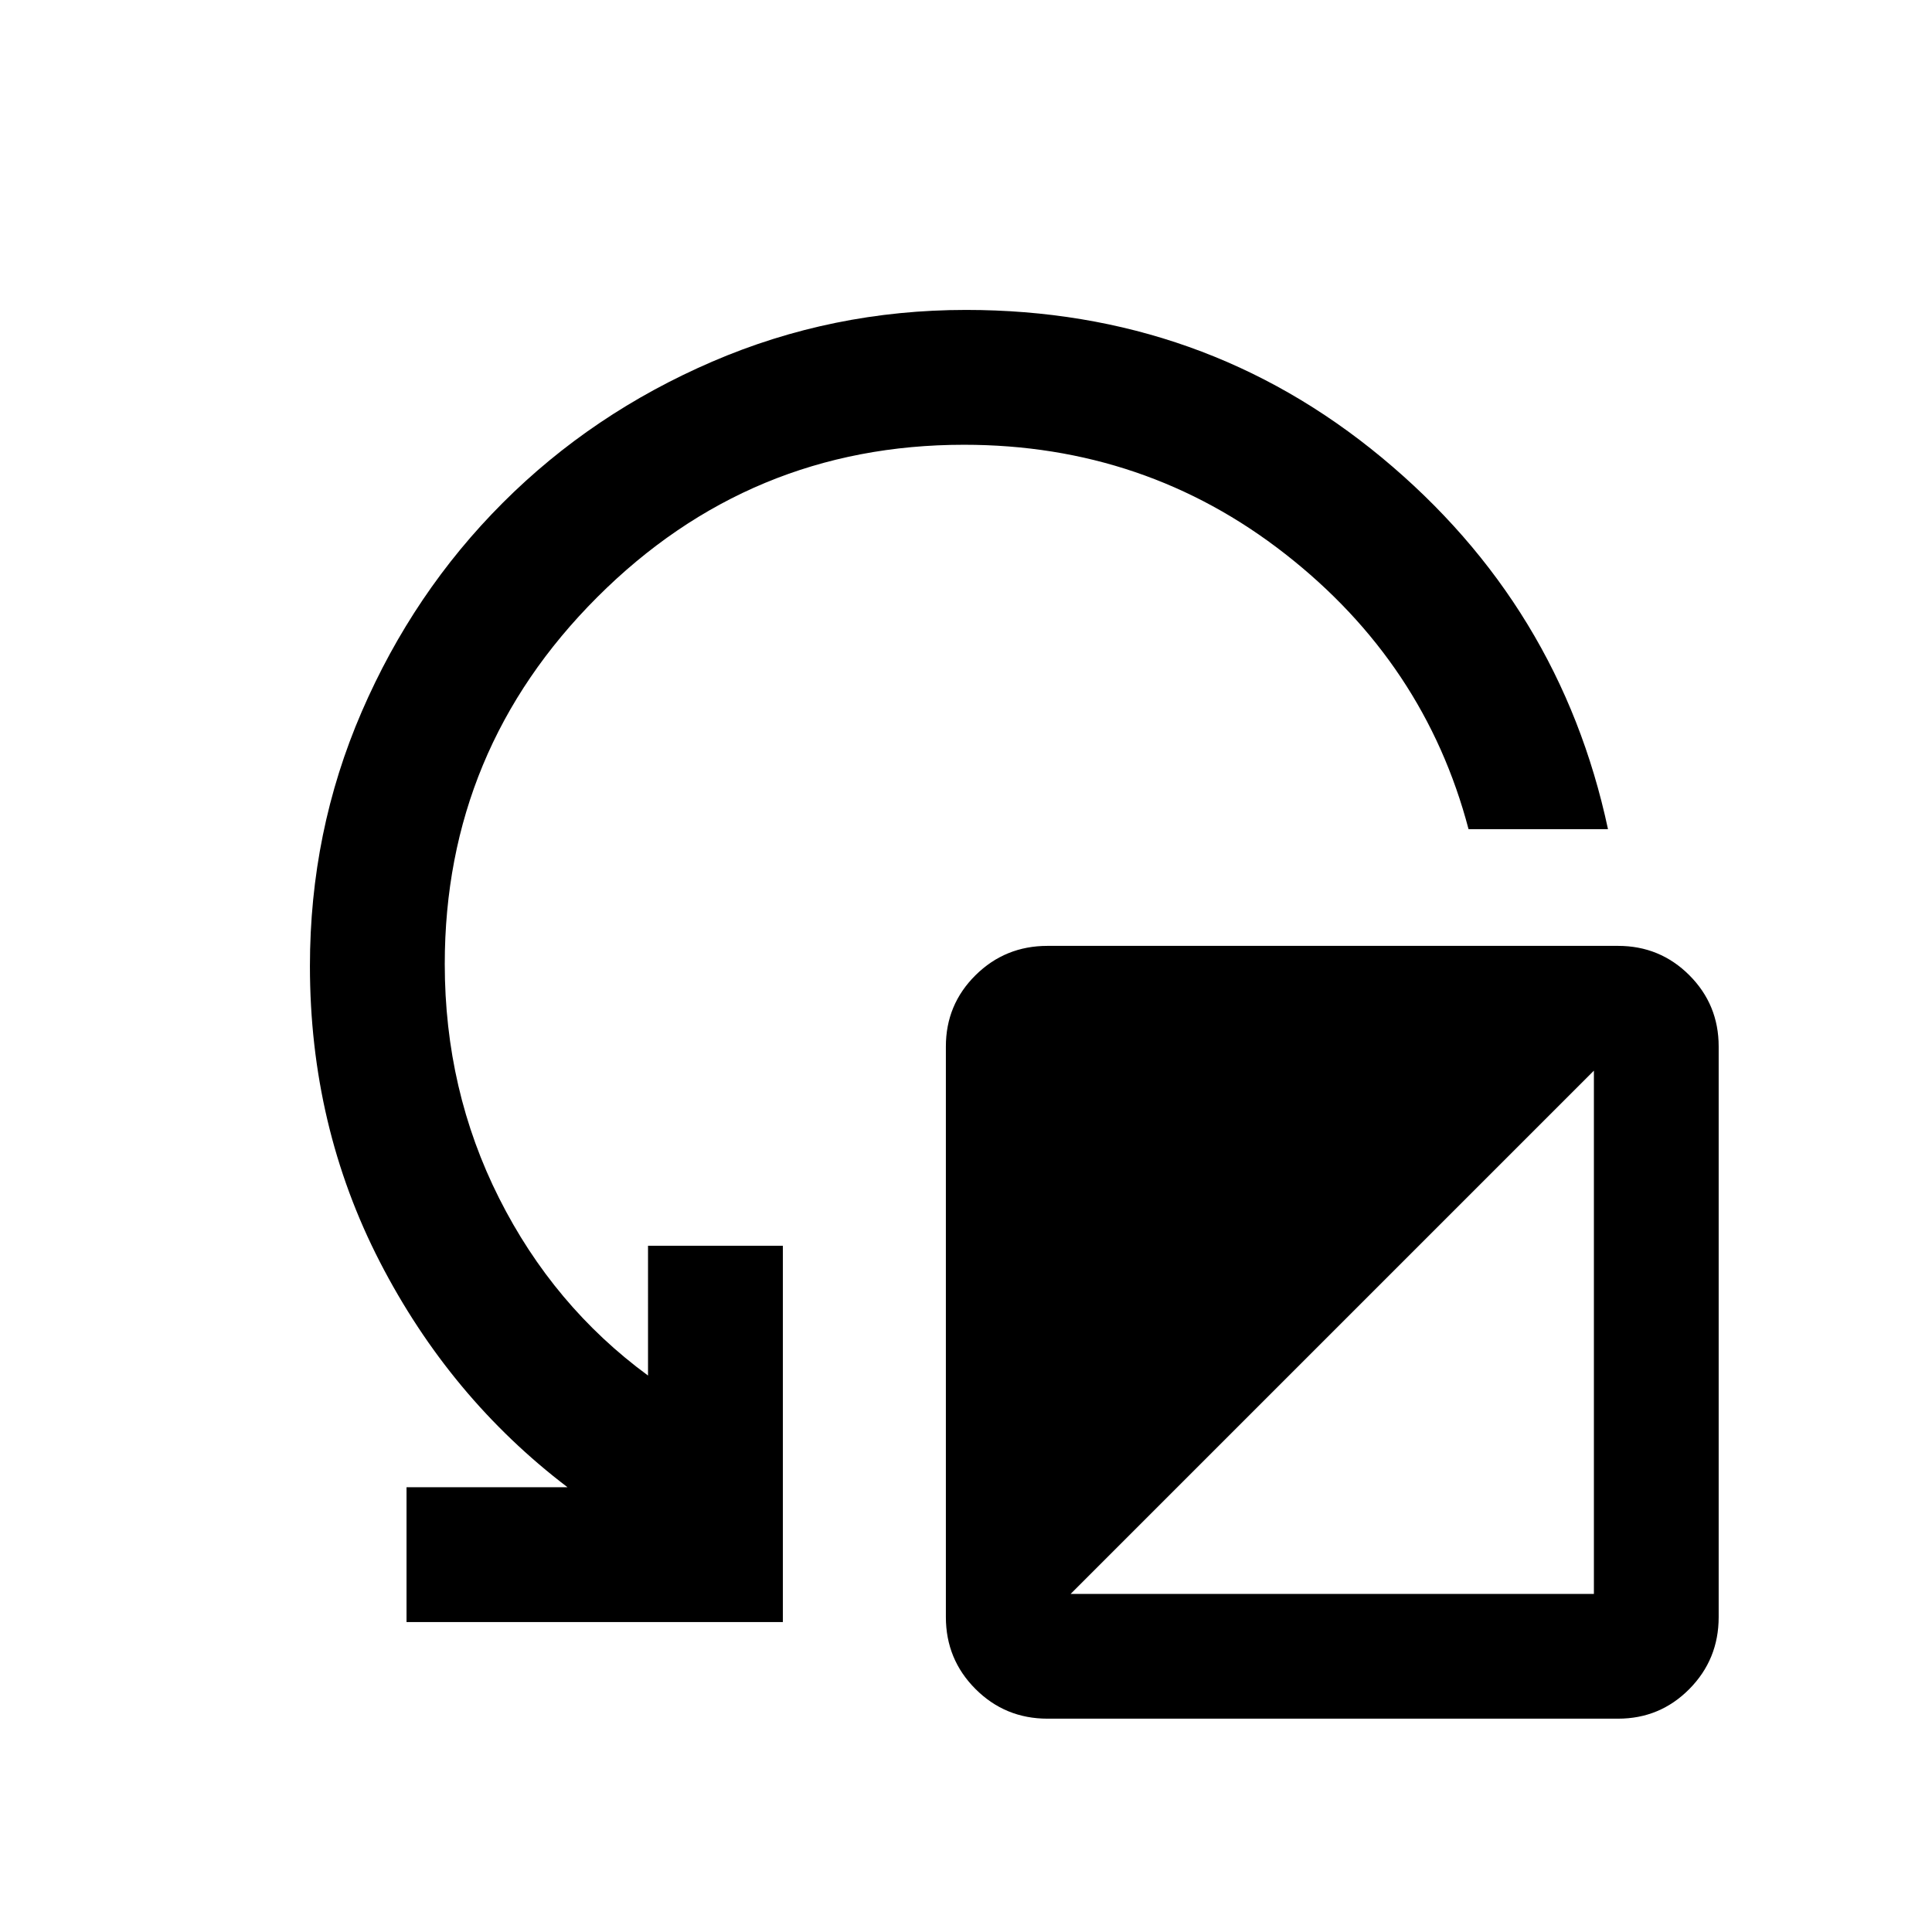 <svg xmlns="http://www.w3.org/2000/svg" height="20" viewBox="0 -960 960 960" width="20"><path d="M202-154v-67h80q-58.5-44.5-93.25-111.97Q154-400.43 154-480q0-66.82 25.7-126.27 25.7-59.46 70.14-103.89 44.43-44.44 104.05-70.14Q413.5-806 480-806q118.05 0 206.66 73.42Q775.27-659.15 799-548h-69.29Q708-630.5 638.6-684.75 569.21-739 479-739q-106.5 0-182.25 75.75T221-481q0 62.75 27 116.37 27 53.63 74 88.13V-341h67v187H202Zm318.5 48q-21.04 0-35.77-14.73Q470-135.46 470-156.5V-440q0-20.83 14.73-35.42Q499.46-490 520.5-490H804q20.83 0 35.42 14.58Q854-460.83 854-440v283.5q0 21.04-14.58 35.77Q824.83-106 804-106H520.5Zm11.5-62h260v-260L532-168Z"/></svg>